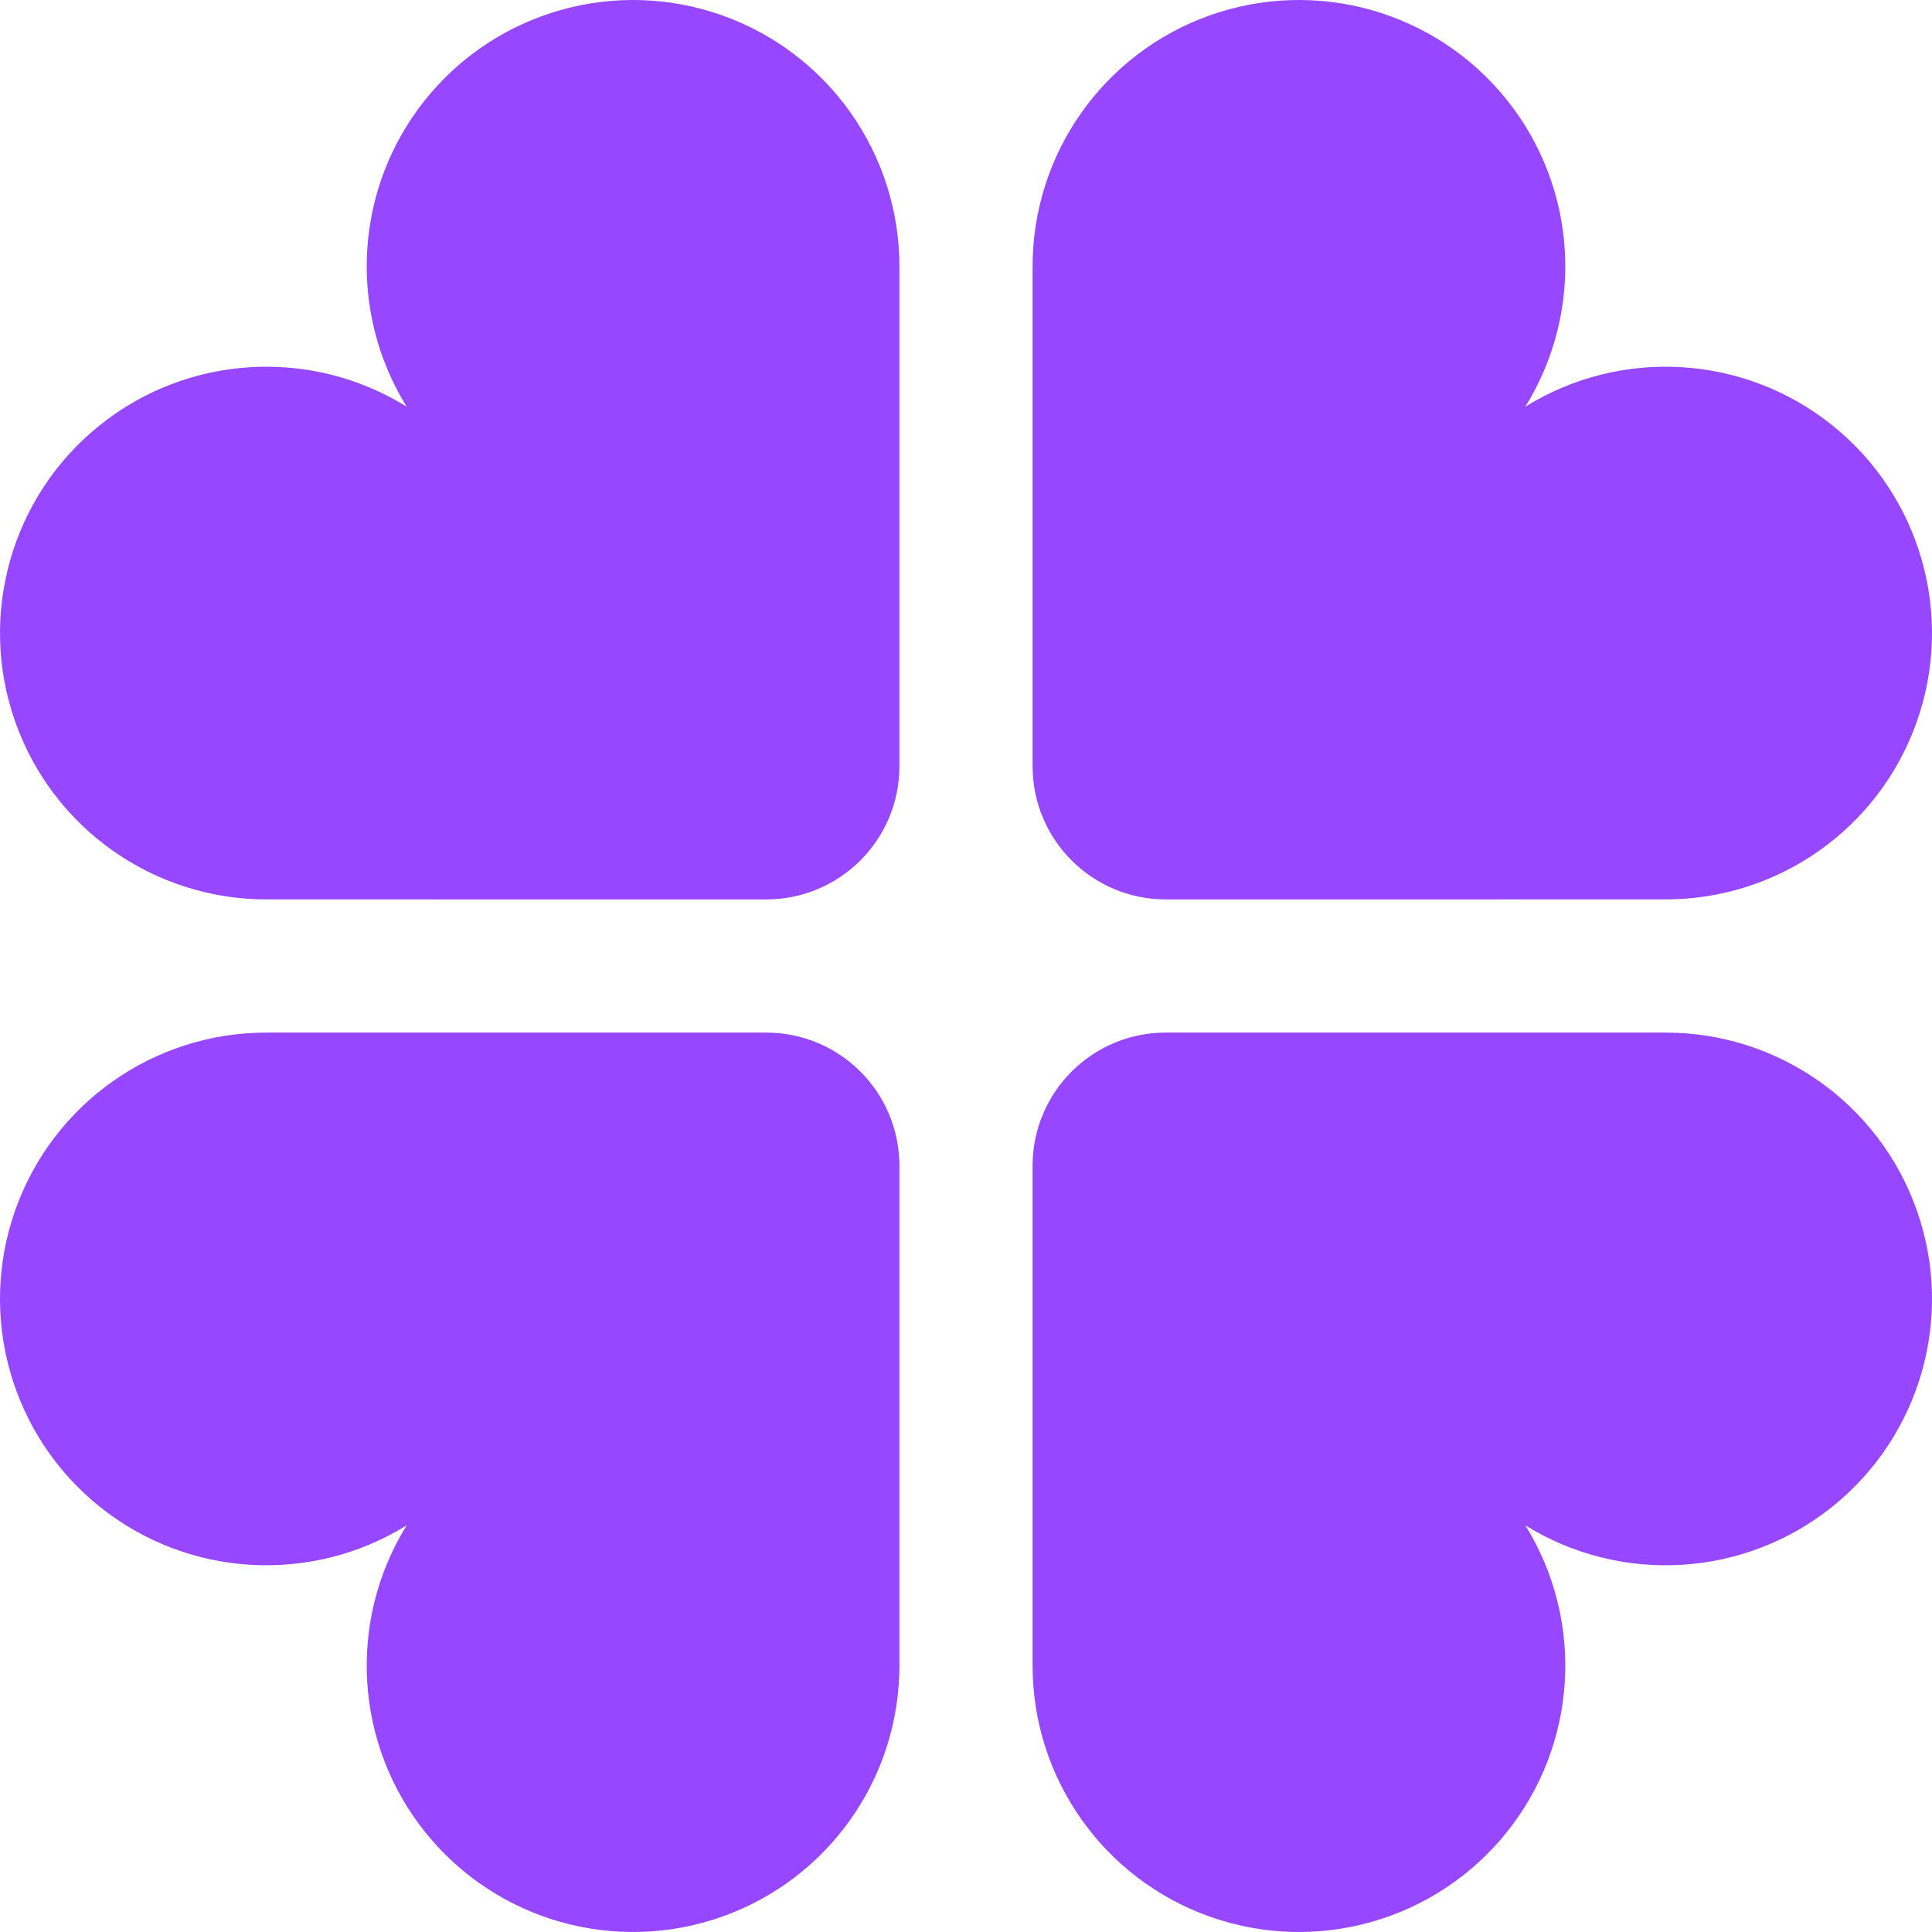 <svg xmlns="http://www.w3.org/2000/svg" version="1.1" xmlns:xlink="http://www.w3.org/1999/xlink" xmlns:svgjs="http://svgjs.com/svgjs" width="512" height="512" x="0" y="0" viewBox="0 0 512.259 512.259" style="enable-background:new 0 0 512 512" xml:space="preserve" class=""><g><path fill="#9747ff" d="M70.75 273.785c-29.973-.055-56.715 18.82-66.707 47.078-9.992 28.262-1.055 59.75 22.289 78.547 23.348 18.8 56.016 20.813 81.496 5.024-15.793 25.476-13.777 58.148 5.02 81.492 18.8 23.347 50.289 32.281 78.547 22.289 28.257-9.988 47.132-36.73 47.078-66.707V309.094c0-19.5-15.809-35.309-35.309-35.309zm0 0" data-original="#23b972" class=""></path><path fill="#9747ff" d="M35.441 353.234a8.829 8.829 0 0 1-8.828-8.828c0-24.379 19.762-44.136 44.137-44.136 4.875 0 8.828 3.949 8.828 8.824s-3.953 8.828-8.828 8.828c-14.625 0-26.48 11.86-26.48 26.484a8.829 8.829 0 0 1-8.829 8.828zM203.164 317.922h-88.277c-4.875 0-8.825-3.953-8.825-8.828s3.95-8.824 8.825-8.824h88.277c4.875 0 8.828 3.949 8.828 8.824s-3.953 8.828-8.828 8.828zm0 0" data-original="#81cb97" class=""></path><path fill="#9747ff" d="M441.508 273.785c29.976-.055 56.719 18.82 66.707 47.078 9.992 28.262 1.058 59.75-22.29 78.547-23.343 18.8-56.015 20.813-81.491 5.024 15.789 25.476 13.777 58.148-5.024 81.492-18.797 23.347-50.285 32.281-78.547 22.289-28.258-9.988-47.133-36.73-47.078-66.707V309.094c0-19.5 15.809-35.309 35.309-35.309zm0 0" data-original="#5dc382" class=""></path><path fill="#9747ff" d="M309.094 362.063c-4.875 0-8.824-3.954-8.824-8.829v-35.312c0-9.75 7.902-17.652 17.652-17.652h35.312c4.875 0 8.829 3.949 8.829 8.824s-3.954 8.828-8.829 8.828h-35.312v35.312a8.829 8.829 0 0 1-8.828 8.829zm0 0" data-original="#81cb97" class=""></path><path fill="#9747ff" d="M70.75 238.473c-29.973.054-56.715-18.82-66.707-47.078-9.992-28.258-1.055-59.747 22.289-78.547 23.348-18.797 56.016-20.813 81.496-5.02-15.793-25.48-13.777-58.148 5.02-81.496 18.8-23.344 50.289-32.281 78.547-22.289 28.257 9.992 47.132 36.734 47.078 66.707v132.414c0 19.5-15.809 35.309-35.309 35.309zm0 0" data-original="#5dc382" class=""></path><path fill="#9747ff" d="M36.137 169.469c-.551 0-1.102-.055-1.64-.16-4.763-.922-7.892-5.512-7-10.282a44.04 44.04 0 0 1 66.433-28.656 8.83 8.83 0 0 1 2.73 12.074 8.83 8.83 0 0 1-12.023 2.934 26.38 26.38 0 0 0-39.797 16.906 8.822 8.822 0 0 1-8.703 7.184zM133.496 71.227a8.78 8.78 0 0 1-1.941-.22 8.84 8.84 0 0 1-5.54-3.91 8.818 8.818 0 0 1-1.132-6.683 44.304 44.304 0 0 1 34.144-32.918 47.147 47.147 0 0 1 8.828-.883c4.875 0 8.825 3.953 8.825 8.828s-3.95 8.829-8.825 8.829a30.744 30.744 0 0 0-5.582.535 26.553 26.553 0 0 0-20.168 19.527 8.833 8.833 0 0 1-8.609 6.895zm0 0" data-original="#81cb97" class=""></path><path fill="#9747ff" d="M441.508 238.473c29.976.054 56.719-18.82 66.707-47.078 9.992-28.258 1.058-59.747-22.29-78.547-23.343-18.797-56.015-20.813-81.491-5.02 15.789-25.48 13.777-58.148-5.024-81.496-18.797-23.344-50.285-32.281-78.547-22.289-28.258 9.992-47.133 36.734-47.078 66.707v132.414c0 19.5 15.809 35.309 35.309 35.309zm0 0" data-original="#23b972" class=""></path><g fill="#81cb97"><path d="M309.094 141.371c-4.875 0-8.824-3.953-8.824-8.828v-26.48c0-4.88 3.949-8.829 8.824-8.829s8.828 3.95 8.828 8.829v26.48a8.829 8.829 0 0 1-8.828 8.828zM309.094 79.578c-4.875 0-8.824-3.953-8.824-8.828.027-24.363 19.77-44.11 44.136-44.137a8.829 8.829 0 0 1 0 17.657c-14.625 0-26.484 11.855-26.484 26.48a8.829 8.829 0 0 1-8.828 8.828zm0 0" fill="#9747ff" data-original="#81cb97" class=""></path></g></g></svg>
